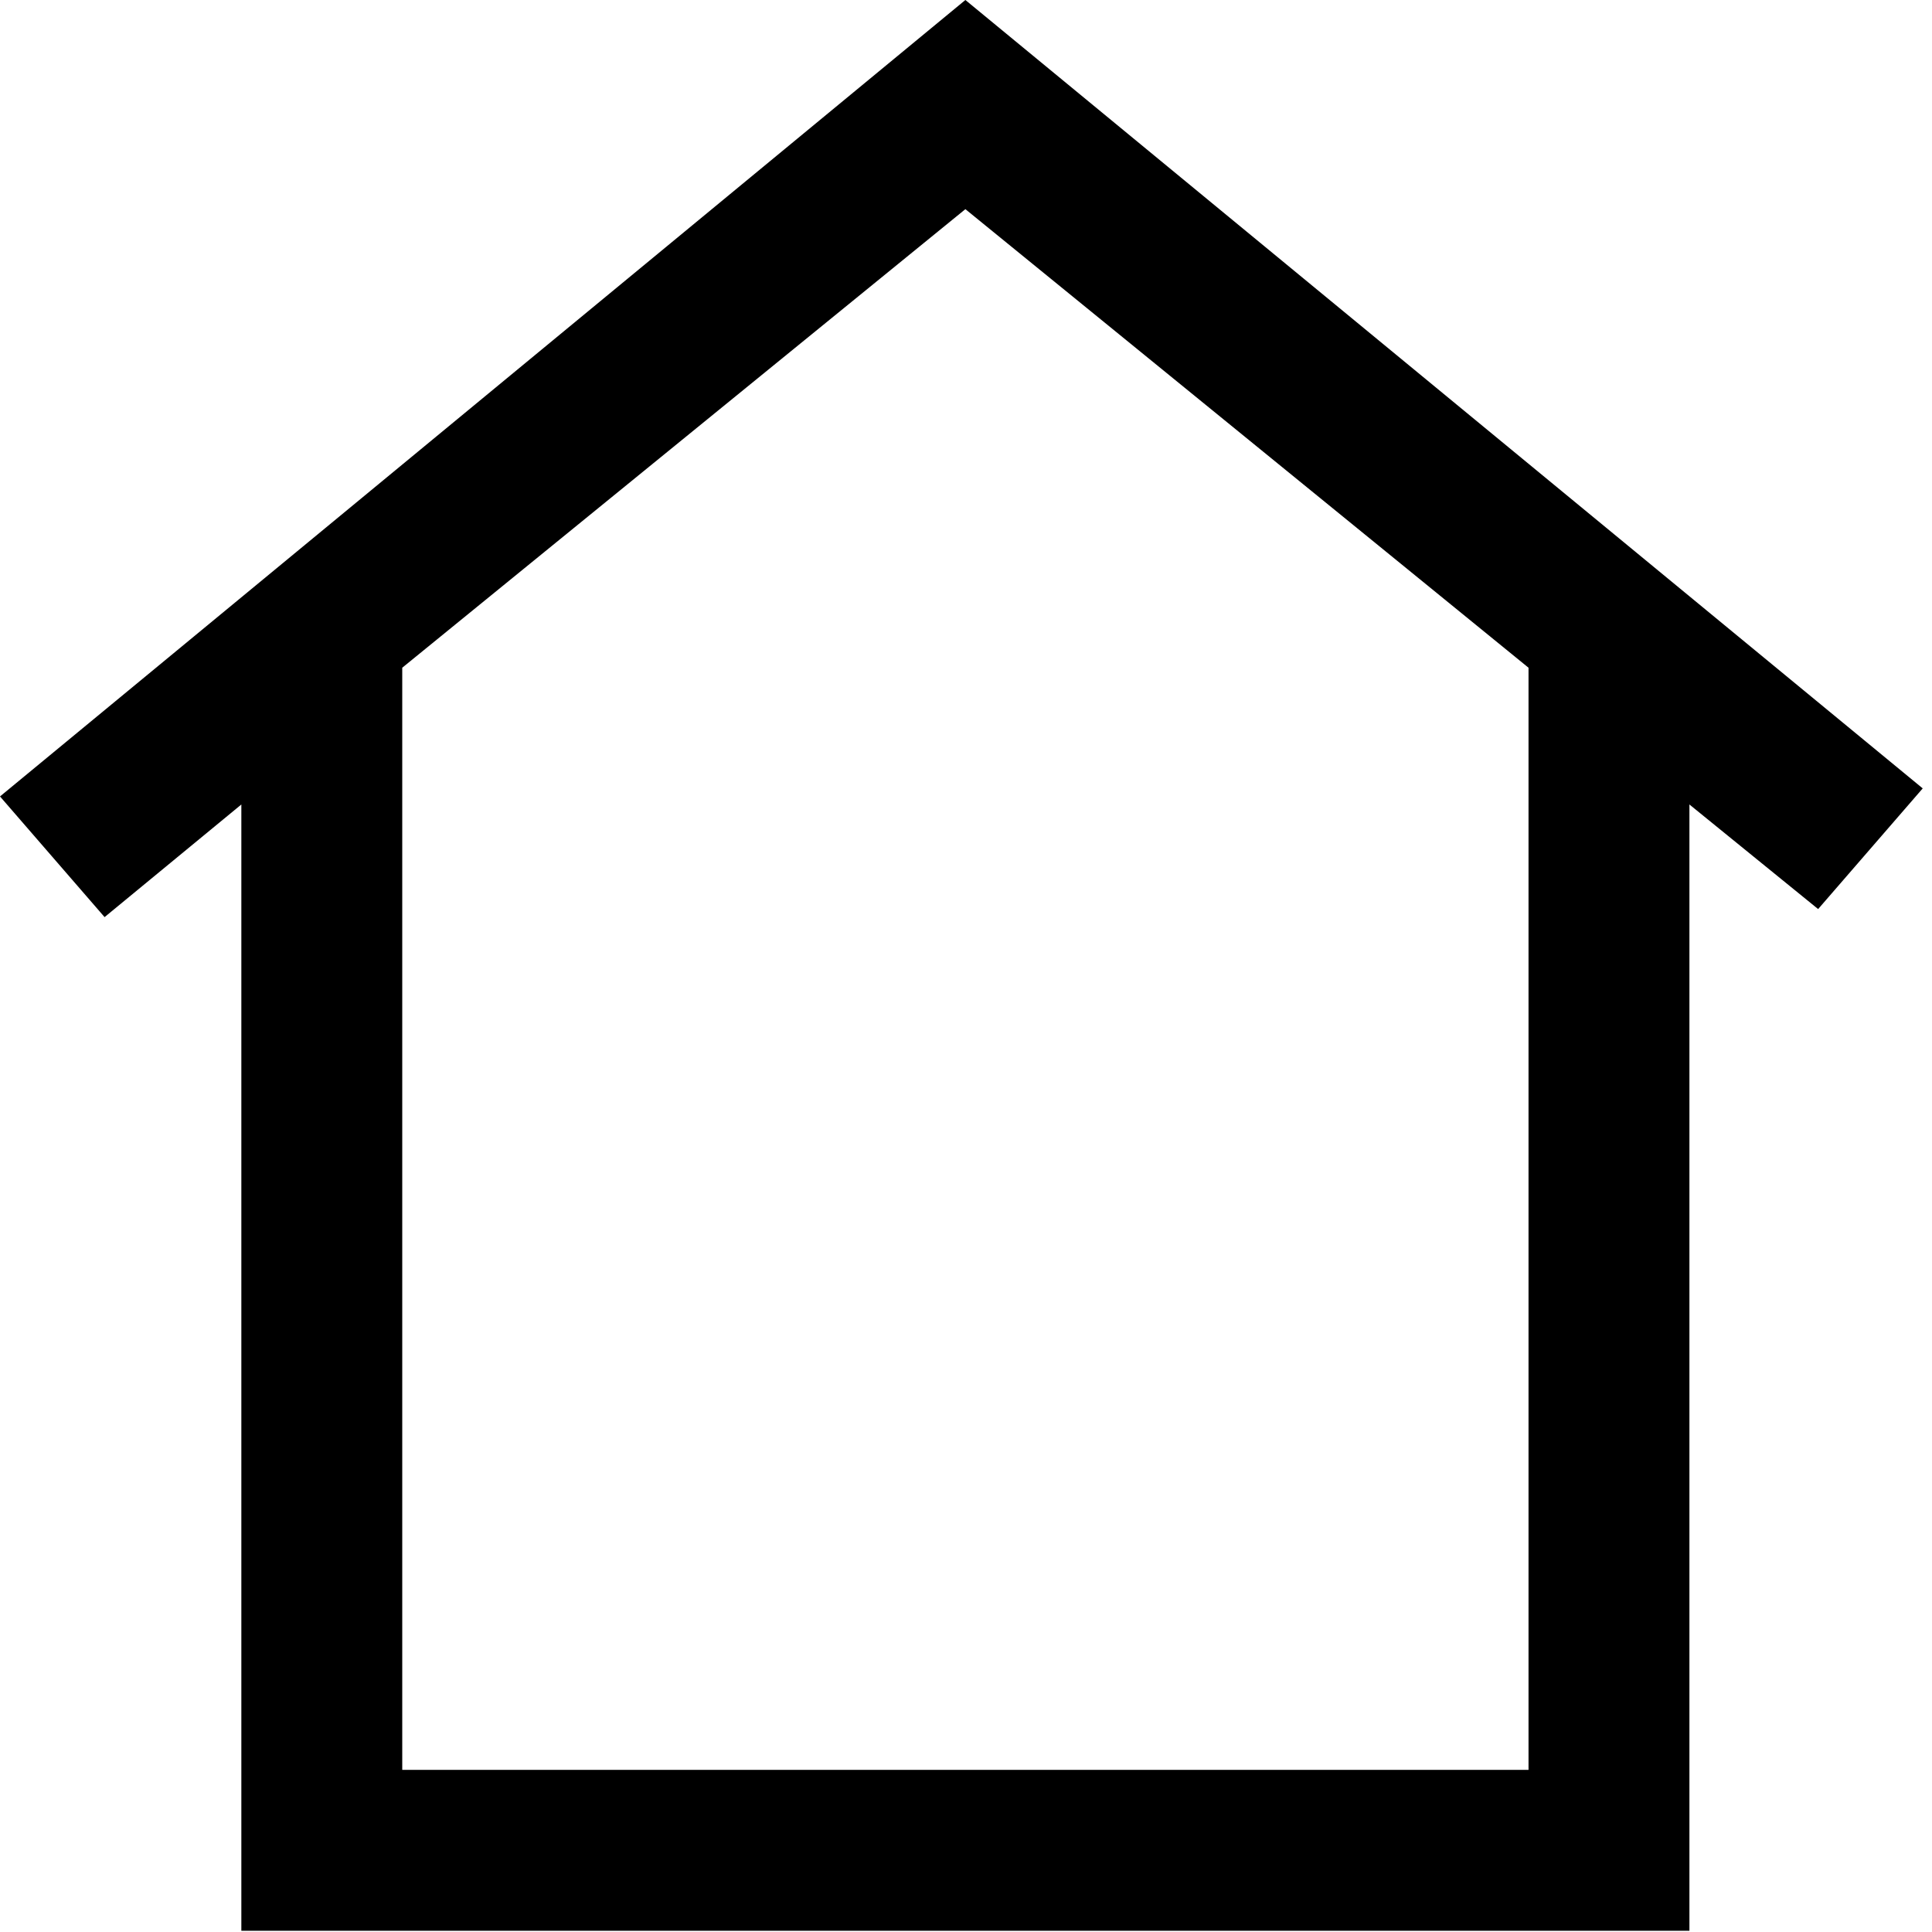 <?xml version="1.0" encoding="UTF-8" standalone="no"?>
<!DOCTYPE svg PUBLIC "-//W3C//DTD SVG 1.1//EN" "http://www.w3.org/Graphics/SVG/1.1/DTD/svg11.dtd">
<svg width="100%" height="100%" viewBox="0 0 175 175" version="1.1" xmlns="http://www.w3.org/2000/svg" xmlns:xlink="http://www.w3.org/1999/xlink" xml:space="preserve" xmlns:serif="http://www.serif.com/" style="fill-rule:evenodd;clip-rule:evenodd;stroke-linejoin:round;stroke-miterlimit:2;">
    <g transform="matrix(1,0,0,1,2680,-3698.09)">
        <g id="home_outline" transform="matrix(7.287,0,0,7.287,-2680,3698.09)">
            <path d="M21,24L3,24L3,10L1.3,11.4L0,9.9L12,0L23.9,9.8L22.6,11.3L21,10L21,24ZM5,22L19,22L19,8.3L12,2.6L5,8.3L5,22Z" style="fill-rule:nonzero;"/>
        </g>
    </g>
</svg>
